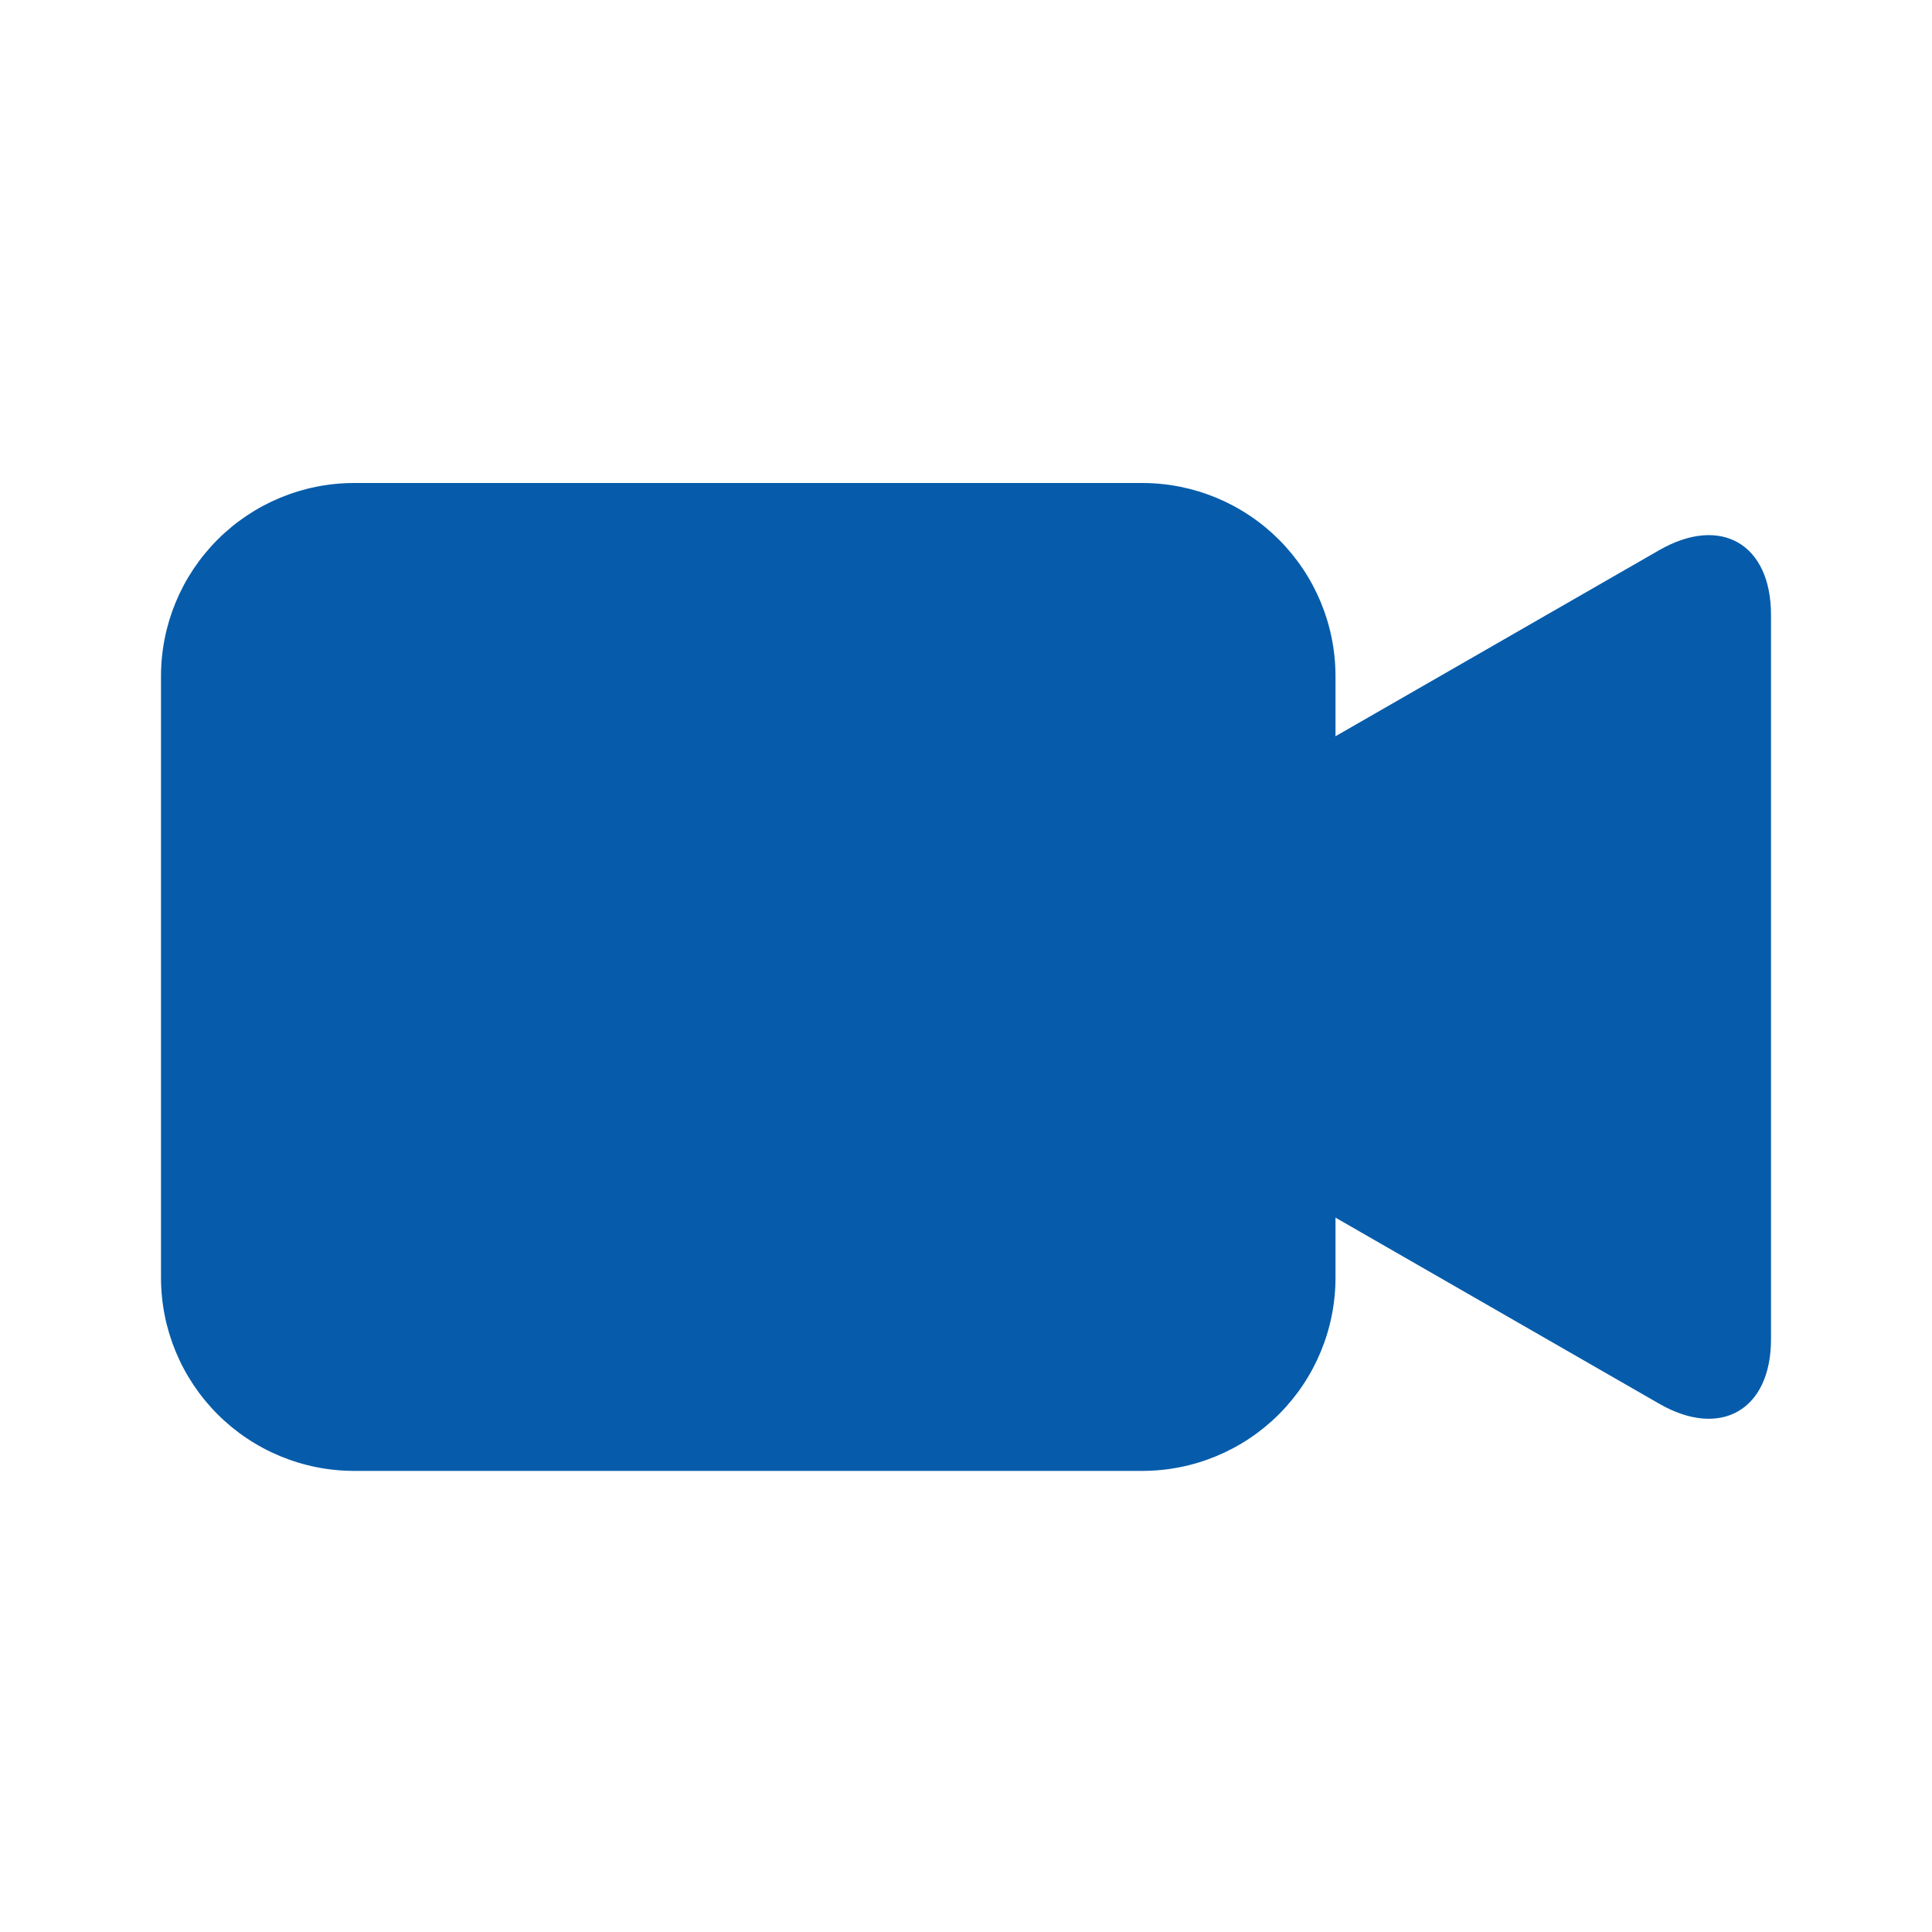 <svg width="24" height="24" viewBox="0 0 24 24" fill="none" xmlns="http://www.w3.org/2000/svg">
<path d="M20.612 6.834L16.59 9.146V8.4C16.59 7.763 16.337 7.153 15.887 6.703C15.437 6.253 14.826 6 14.19 6H4.4C3.763 6 3.153 6.253 2.703 6.703C2.253 7.153 2 7.763 2 8.4L2 15.872C2 16.509 2.253 17.119 2.703 17.569C3.153 18.019 3.763 18.272 4.4 18.272H14.19C14.826 18.272 15.437 18.019 15.887 17.569C16.337 17.119 16.59 16.509 16.59 15.872V15.126L20.612 17.438C21.374 17.876 22 17.516 22 16.638V7.638C22 6.756 21.376 6.396 20.612 6.834Z" fill="#065CAB"/>
</svg>
